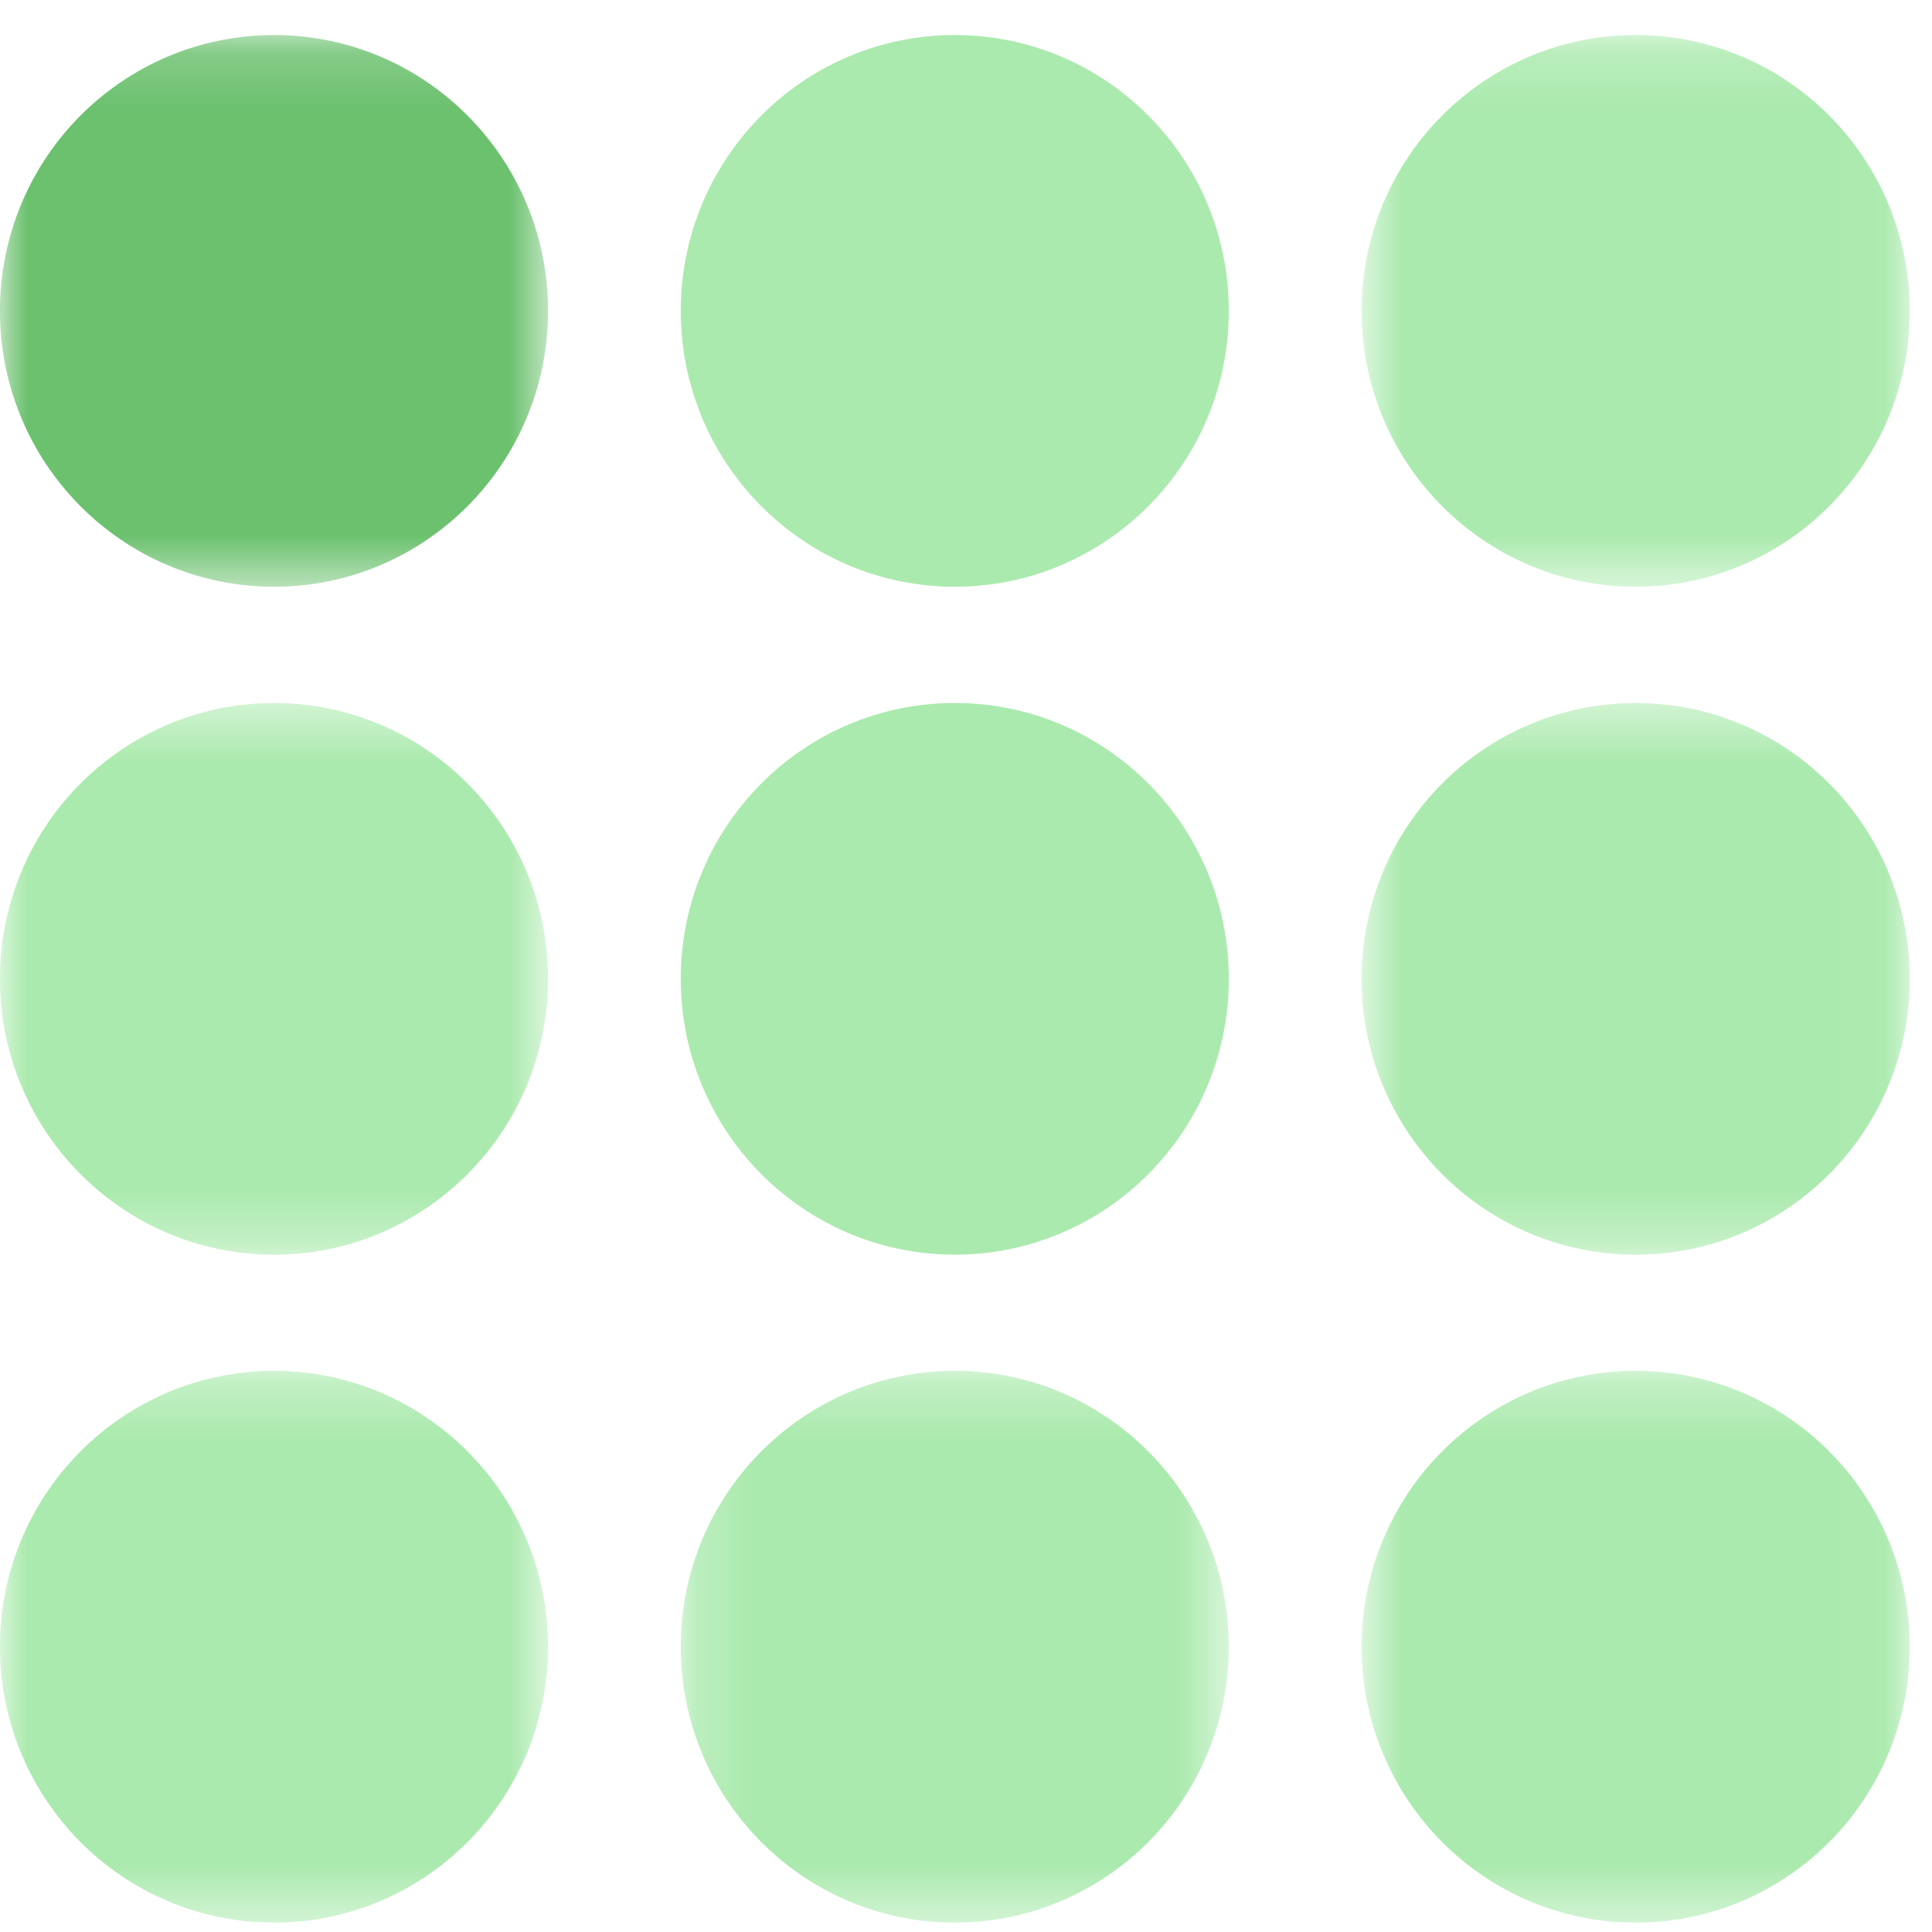 <?xml version="1.0" encoding="UTF-8"?>
<svg width="36px" height="36px" viewBox="0 0 36 36" version="1.1" xmlns="http://www.w3.org/2000/svg" xmlns:xlink="http://www.w3.org/1999/xlink">
    <!-- Generator: Sketch 51.2 (57519) - http://www.bohemiancoding.com/sketch -->
    <title>IVR Copy</title>
    <desc>Created with Sketch.</desc>
    <defs>
        <polygon id="path-1" points="0 1.176 10.212 1.176 10.212 11.456 0 11.456"></polygon>
        <polygon id="path-3" points="0.758 1.176 10.969 1.176 10.969 11.456 0.758 11.456"></polygon>
        <polygon id="path-5" points="0 0.405 10.212 0.405 10.212 10.684 0 10.684"></polygon>
        <polygon id="path-7" points="0.758 0.405 10.969 0.405 10.969 10.684 0.758 10.684"></polygon>
        <polygon id="path-9" points="0 1.284 10.212 1.284 10.212 11.565 0 11.565"></polygon>
        <polygon id="path-11" points="1.199 1.284 11.41 1.284 11.41 11.565 1.199 11.565"></polygon>
        <polygon id="path-13" points="0.758 1.284 10.969 1.284 10.969 11.565 0.758 11.565"></polygon>
    </defs>
    <g id="Final" stroke="none" stroke-width="1" fill="none" fill-rule="evenodd">
        <g id="IVR-Copy" transform="translate(0, -1)">
            <g id="Group-3" transform="translate(0, 0.477)">
                <mask id="mask-2" fill="white">
                    <use xlink:href="#path-1"></use>
                </mask>
                <g id="Clip-2"></g>
                <path d="M10.212,6.316 C10.212,9.156 7.924,11.456 5.107,11.456 C2.286,11.456 -0.001,9.156 -0.001,6.316 C-0.001,3.476 2.286,1.176 5.107,1.176 C7.924,1.176 10.212,3.476 10.212,6.316" id="Fill-1" fill="#6CC16F" mask="url(#mask-2)"></path>
            </g>
            <path d="M22.897,6.793 C22.897,9.633 20.611,11.933 17.792,11.933 C14.973,11.933 12.685,9.633 12.685,6.793 C12.685,3.953 14.973,1.653 17.792,1.653 C20.611,1.653 22.897,3.953 22.897,6.793" id="Fill-4" fill="#ABEAAE"></path>
            <g id="Group-8" transform="translate(24.614, 0.477)">
                <mask id="mask-4" fill="white">
                    <use xlink:href="#path-3"></use>
                </mask>
                <g id="Clip-7"></g>
                <path d="M10.97,6.316 C10.97,9.156 8.684,11.456 5.865,11.456 C3.044,11.456 0.758,9.156 0.758,6.316 C0.758,3.476 3.044,1.176 5.865,1.176 C8.684,1.176 10.97,3.476 10.97,6.316" id="Fill-6" fill="#ABEAAE" mask="url(#mask-4)"></path>
            </g>
            <g id="Group-11" transform="translate(0, 13.695)">
                <mask id="mask-6" fill="white">
                    <use xlink:href="#path-5"></use>
                </mask>
                <g id="Clip-10"></g>
                <path d="M10.212,5.545 C10.212,8.383 7.924,10.684 5.107,10.684 C2.286,10.684 -0.001,8.383 -0.001,5.545 C-0.001,2.704 2.286,0.405 5.107,0.405 C7.924,0.405 10.212,2.704 10.212,5.545" id="Fill-9" fill="#ABEAAE" mask="url(#mask-6)"></path>
            </g>
            <path d="M22.897,19.239 C22.897,22.078 20.611,24.379 17.792,24.379 C14.973,24.379 12.685,22.078 12.685,19.239 C12.685,16.399 14.973,14.099 17.792,14.099 C20.611,14.099 22.897,16.399 22.897,19.239" id="Fill-12" fill="#ABEAAE"></path>
            <g id="Group-16" transform="translate(24.614, 13.695)">
                <mask id="mask-8" fill="white">
                    <use xlink:href="#path-7"></use>
                </mask>
                <g id="Clip-15"></g>
                <path d="M10.97,5.545 C10.97,8.383 8.684,10.684 5.865,10.684 C3.044,10.684 0.758,8.383 0.758,5.545 C0.758,2.704 3.044,0.405 5.865,0.405 C8.684,0.405 10.97,2.704 10.97,5.545" id="Fill-14" fill="#ABEAAE" mask="url(#mask-8)"></path>
            </g>
            <g id="Group-19" transform="translate(0, 25.26)">
                <mask id="mask-10" fill="white">
                    <use xlink:href="#path-9"></use>
                </mask>
                <g id="Clip-18"></g>
                <path d="M10.212,6.424 C10.212,9.264 7.924,11.565 5.107,11.565 C2.286,11.565 -0.001,9.264 -0.001,6.424 C-0.001,3.585 2.286,1.284 5.107,1.284 C7.924,1.284 10.212,3.585 10.212,6.424" id="Fill-17" fill="#ABEAAE" mask="url(#mask-10)"></path>
            </g>
            <g id="Group-22" transform="translate(11.486, 25.26)">
                <mask id="mask-12" fill="white">
                    <use xlink:href="#path-11"></use>
                </mask>
                <g id="Clip-21"></g>
                <path d="M11.41,6.424 C11.41,9.264 9.124,11.565 6.305,11.565 C3.486,11.565 1.199,9.264 1.199,6.424 C1.199,3.585 3.486,1.284 6.305,1.284 C9.124,1.284 11.41,3.585 11.41,6.424" id="Fill-20" fill="#ABEAAE" mask="url(#mask-12)"></path>
            </g>
            <g id="Group-25" transform="translate(24.614, 25.26)">
                <mask id="mask-14" fill="white">
                    <use xlink:href="#path-13"></use>
                </mask>
                <g id="Clip-24"></g>
                <path d="M10.97,6.424 C10.97,9.264 8.684,11.565 5.865,11.565 C3.044,11.565 0.758,9.264 0.758,6.424 C0.758,3.585 3.044,1.284 5.865,1.284 C8.684,1.284 10.97,3.585 10.97,6.424" id="Fill-23" fill="#ABEAAE" mask="url(#mask-14)"></path>
            </g>
        </g>
    </g>
</svg>